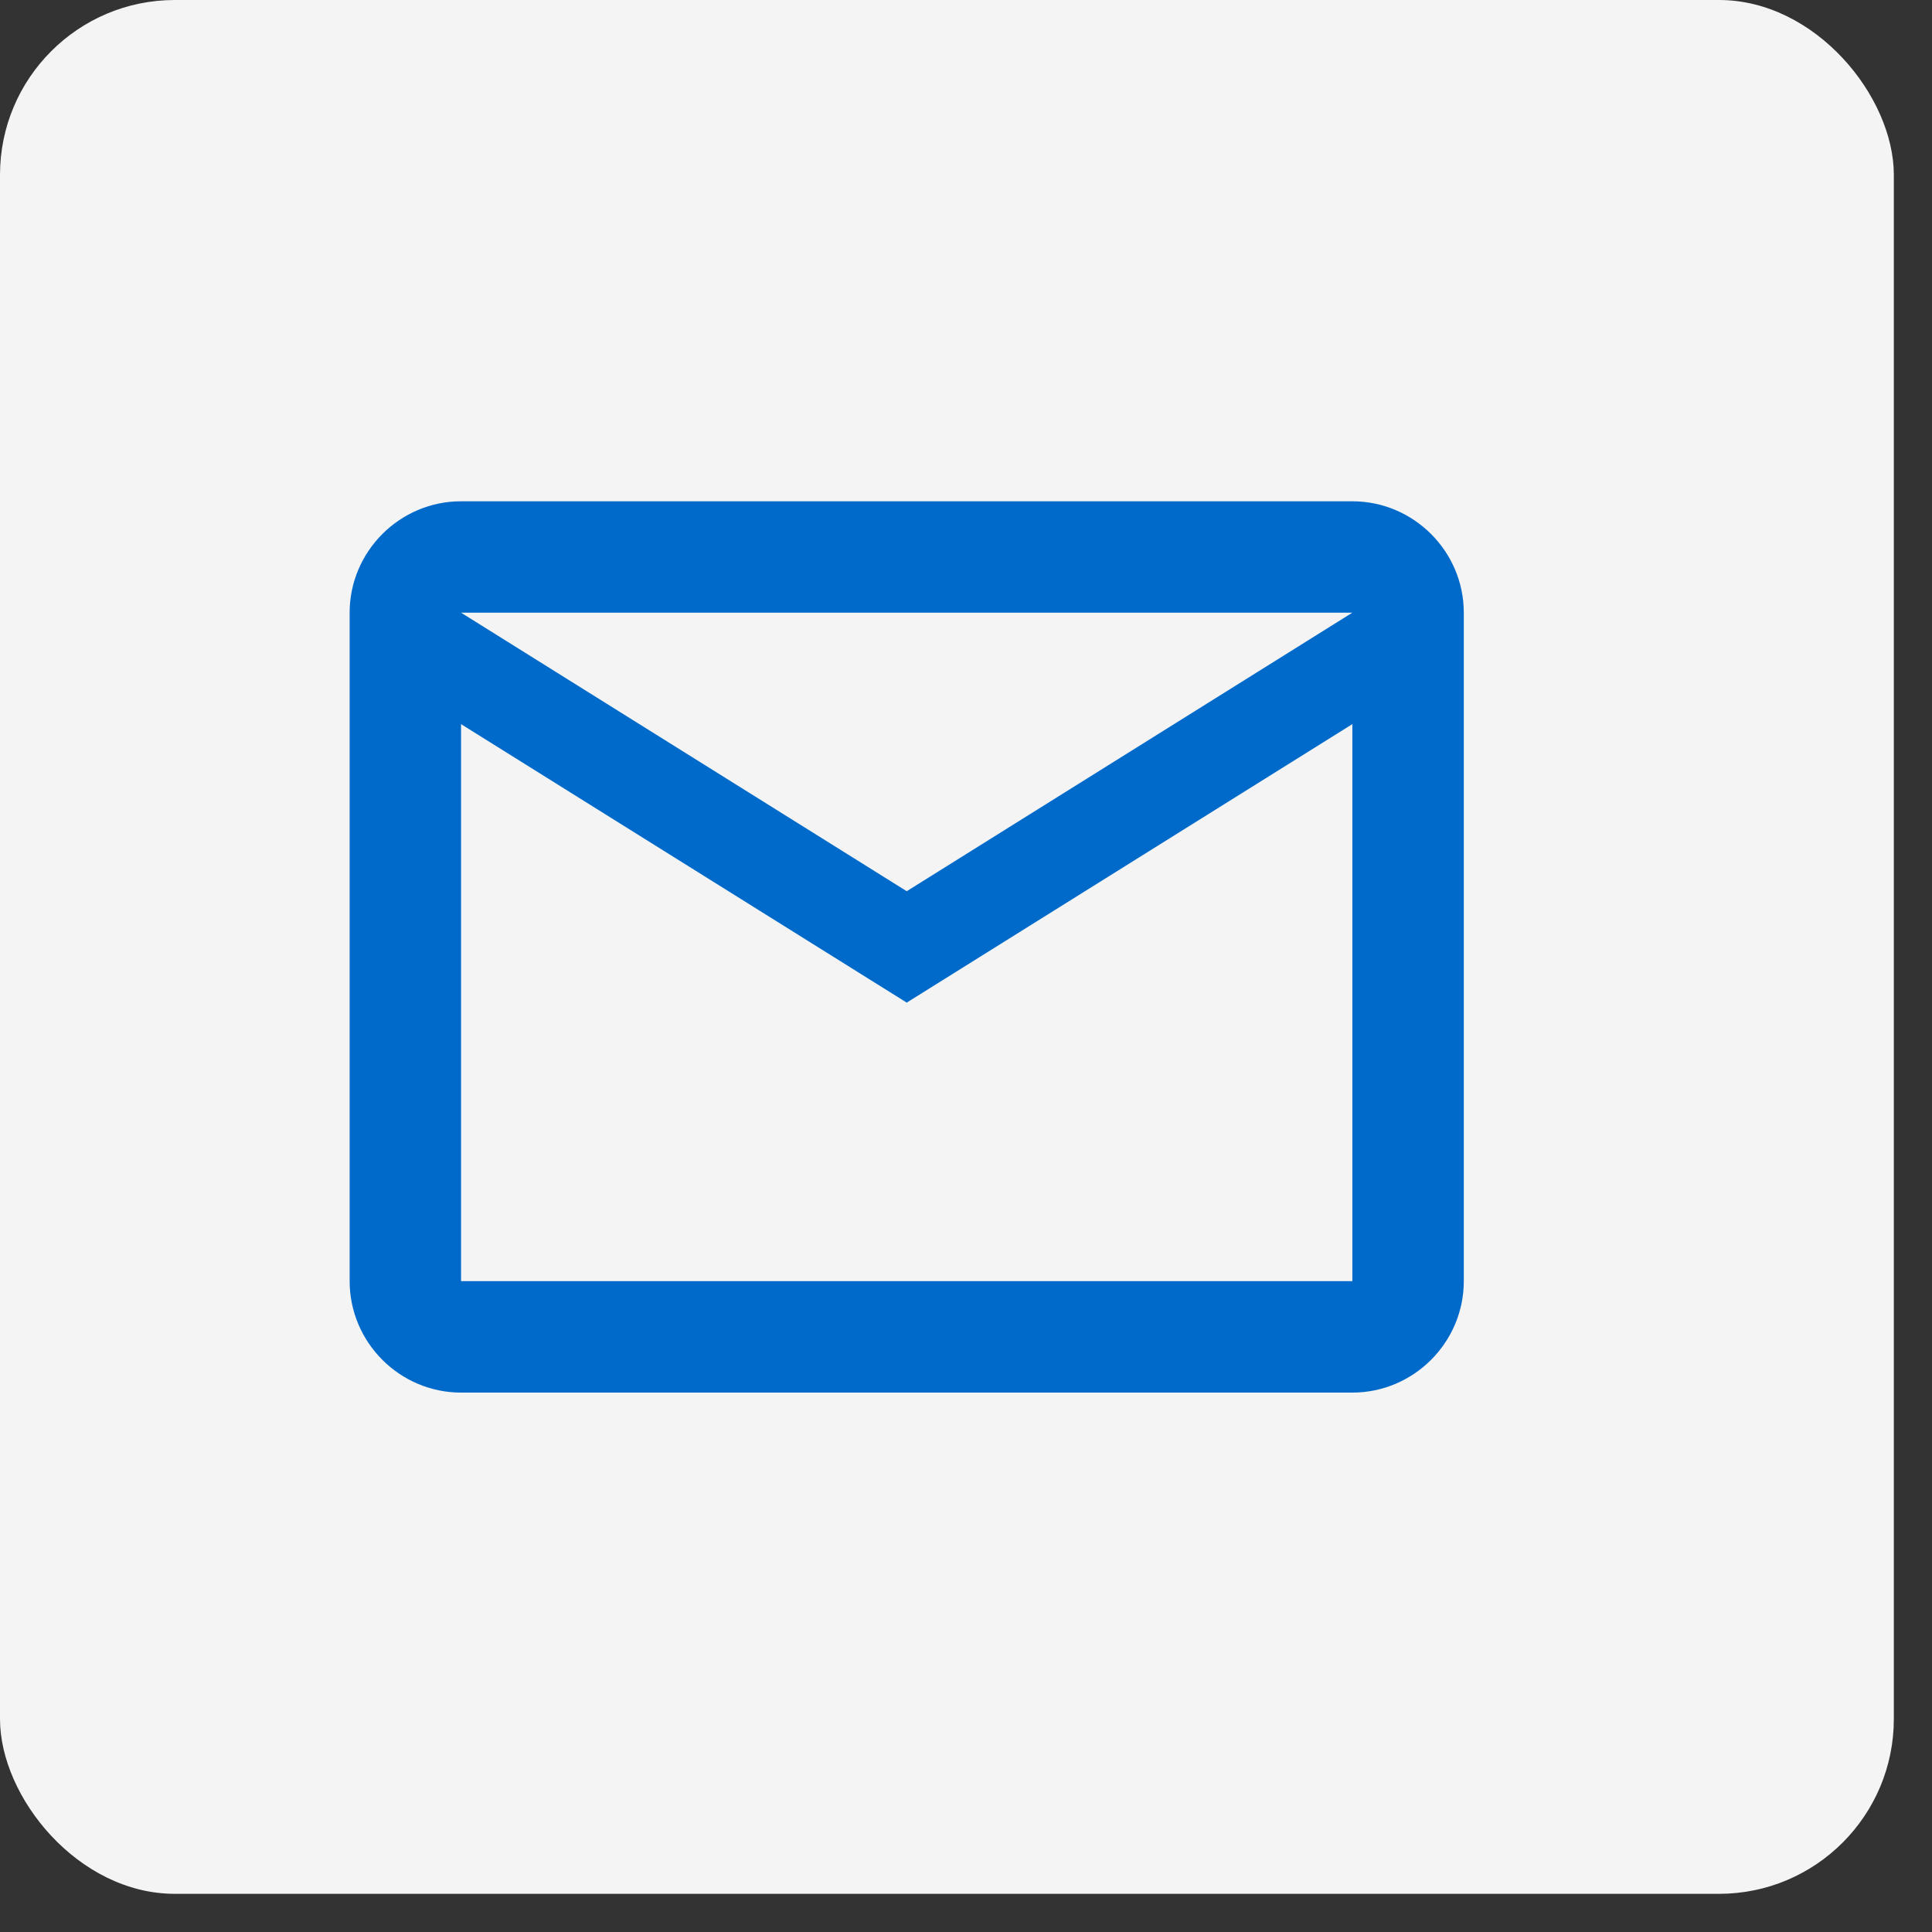 <svg width="41" height="41" viewBox="0 0 41 41" fill="none" xmlns="http://www.w3.org/2000/svg">
<rect x="0" y="0" width="41" height="41" fill="#333333" stroke="none"/>
<rect width="40.19" height="40.19" rx="3.71" fill="#F4F4F4"/>
<path d="M31.064 13.002C31.064 11.702 30 10.638 28.699 10.638H9.784C8.484 10.638 7.42 11.702 7.42 13.002V27.188C7.42 28.489 8.484 29.553 9.784 29.553H28.699C30 29.553 31.064 28.489 31.064 27.188V13.002ZM28.699 13.002L19.242 18.913L9.784 13.002H28.699ZM28.699 27.188H9.784V15.367L19.242 21.277L28.699 15.367V27.188Z" fill="#006ACB"/>
</svg>
